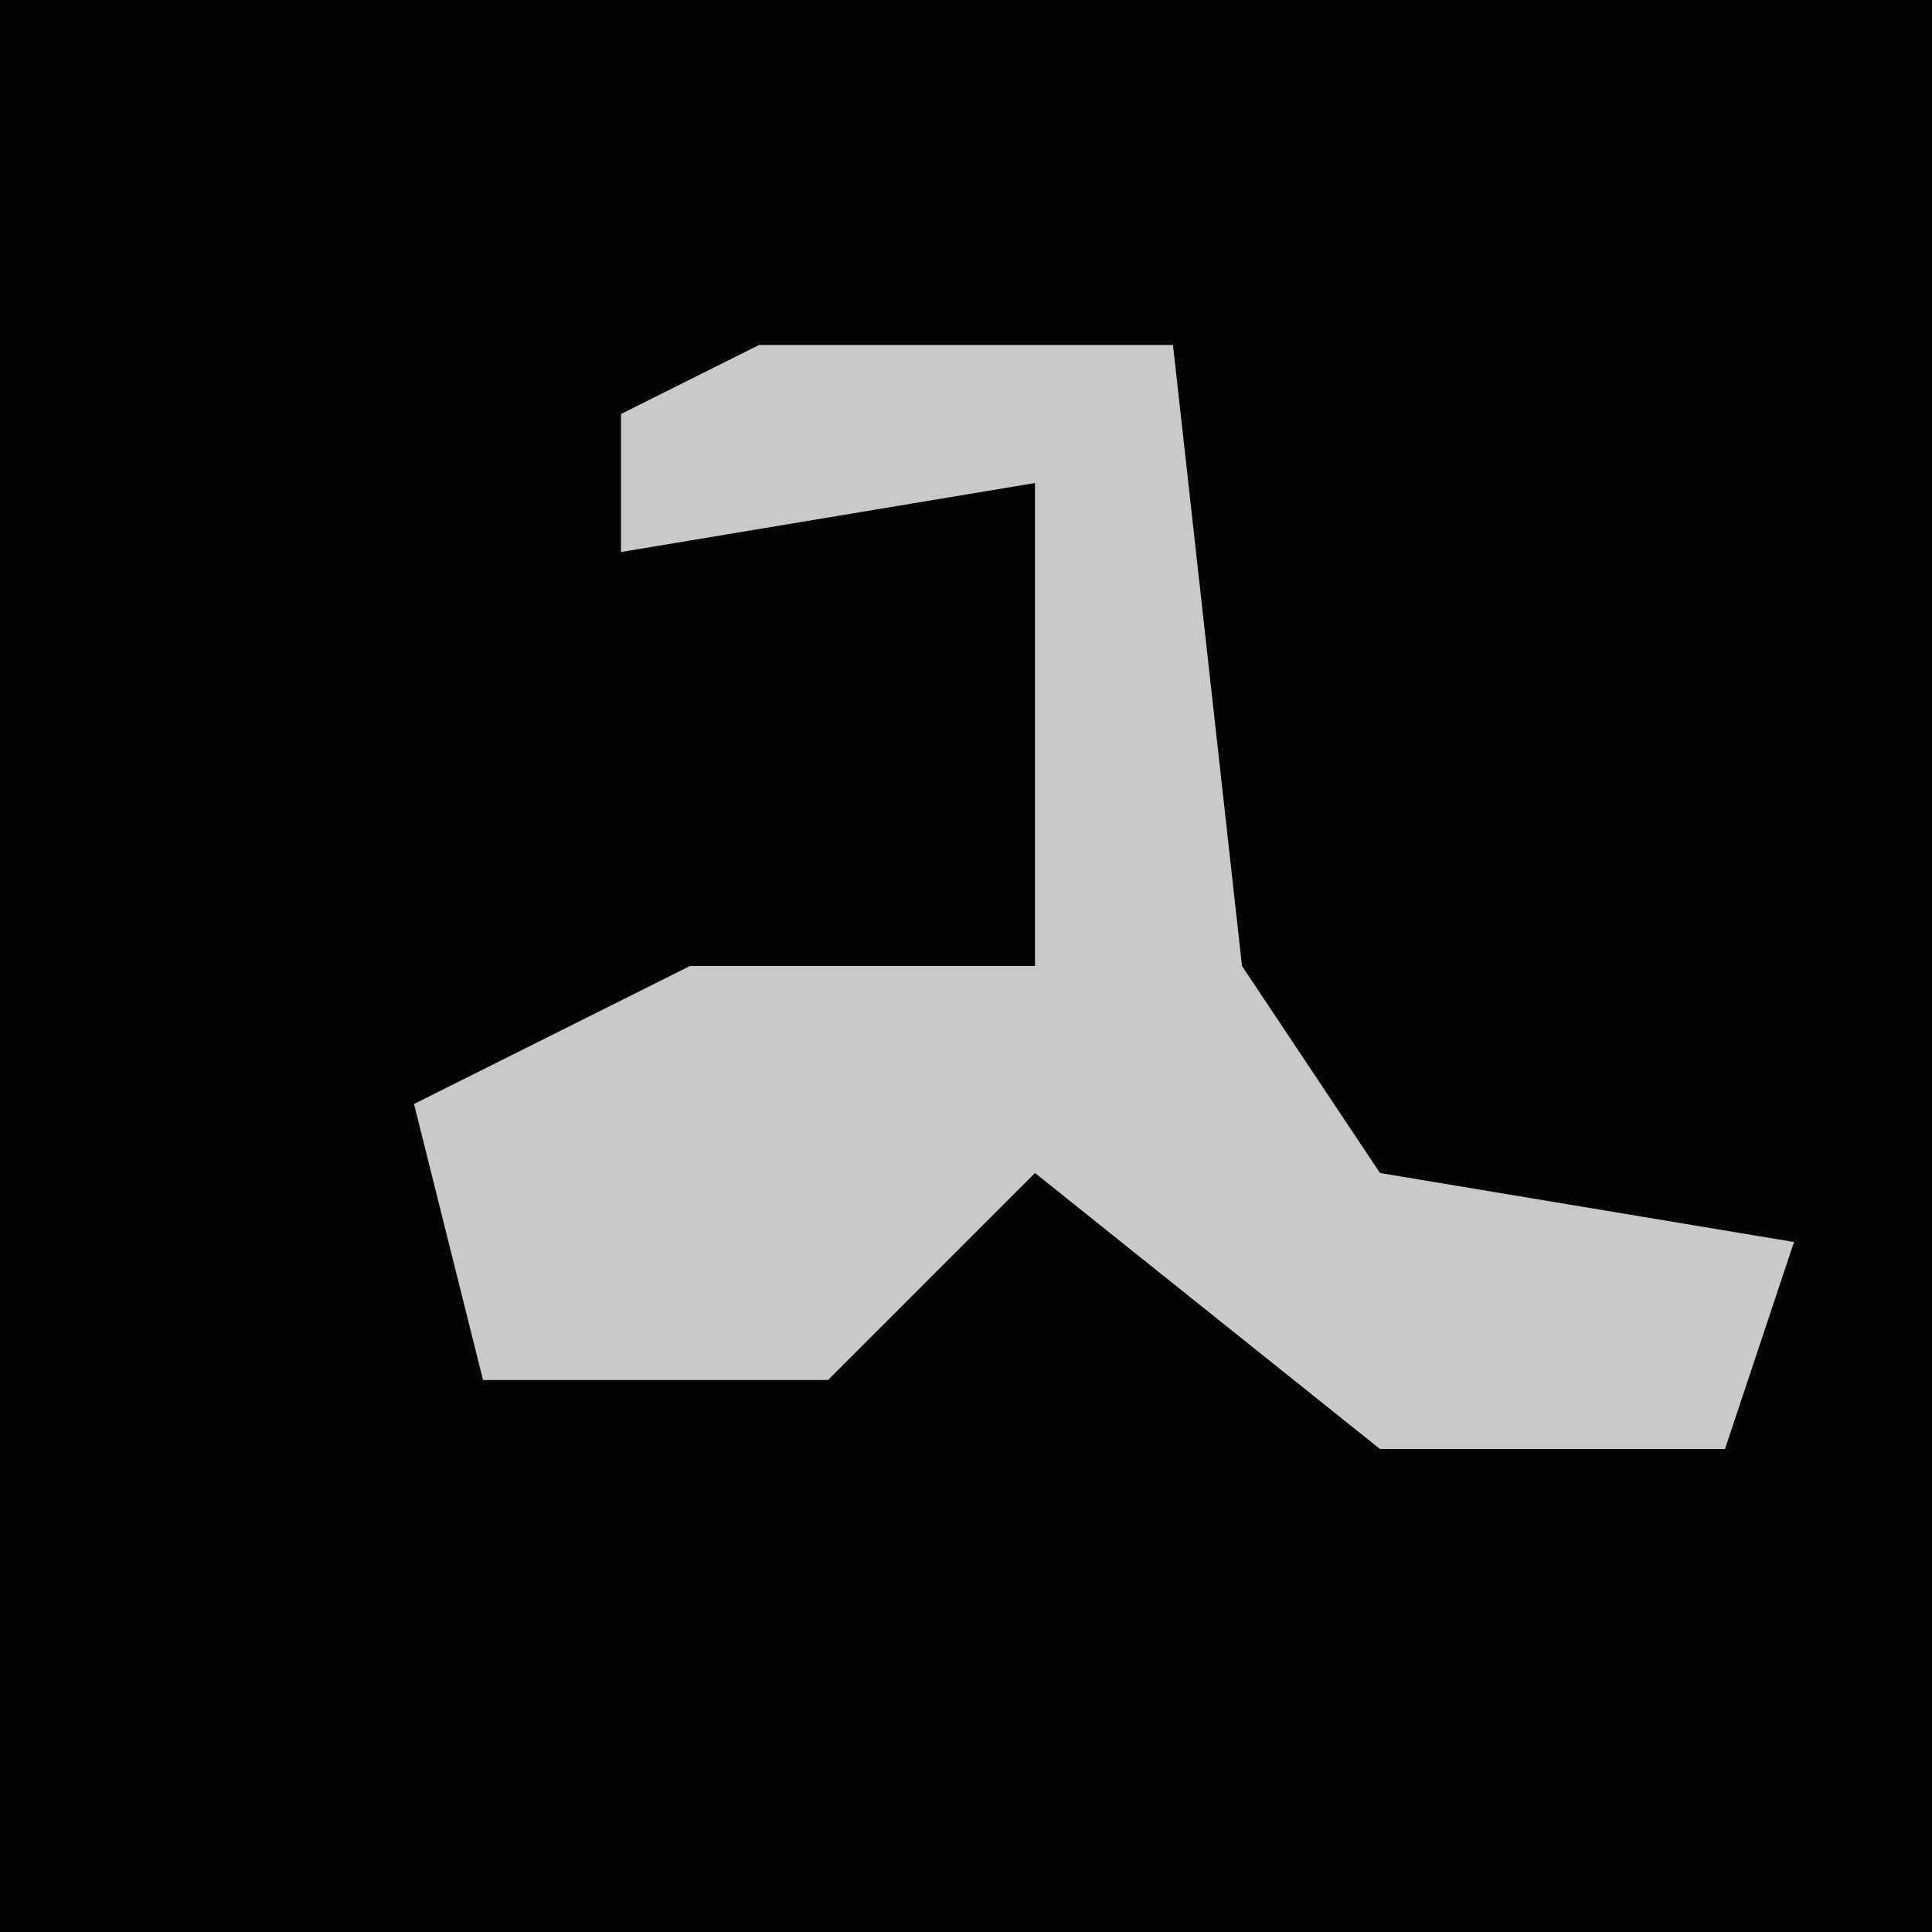 <?xml version="1.0" encoding="UTF-8"?>
<svg version="1.1" xmlns="http://www.w3.org/2000/svg" width="28" height="28">
<path d="M0,0 L28,0 L28,28 L0,28 Z " fill="#030303" transform="translate(0,0)"/>
<path d="M0,0 L6,0 L7,9 L9,12 L15,13 L14,16 L9,16 L4,12 L1,15 L-4,15 L-5,11 L-1,9 L4,9 L4,2 L-2,3 L-2,1 Z " fill="#C9C9C9" transform="translate(11,5)"/>
</svg>
